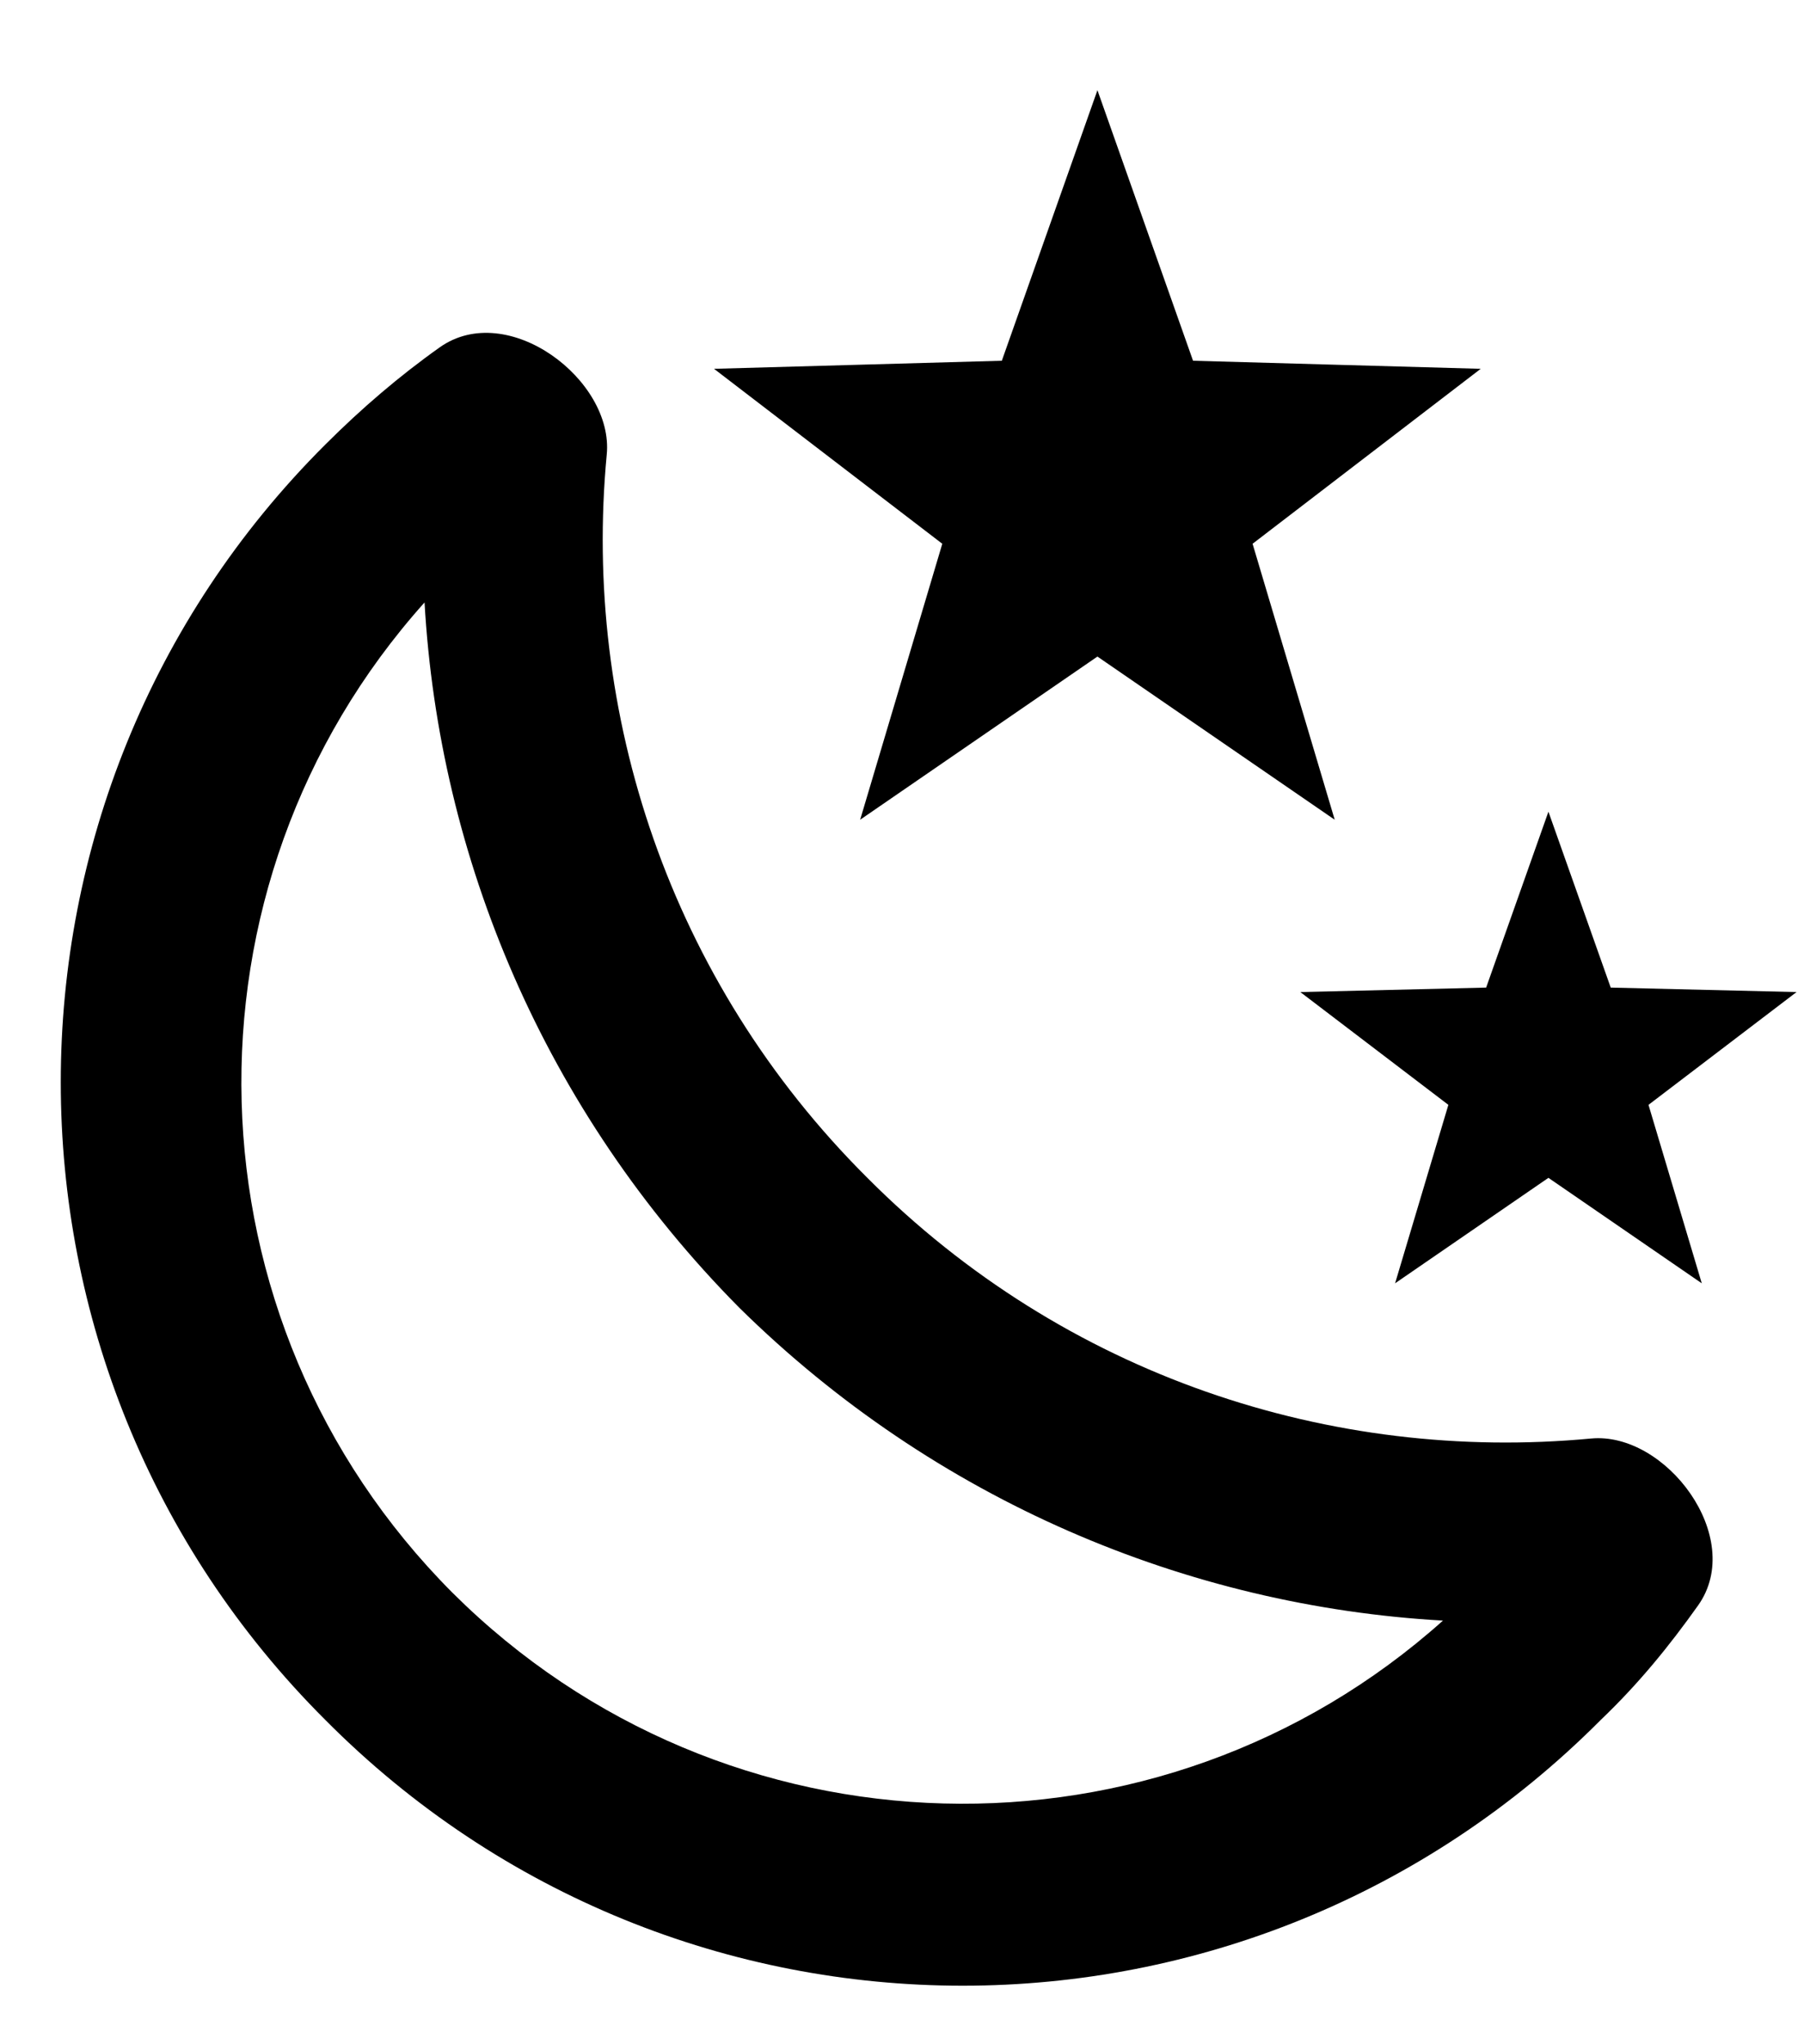 <svg width="15" height="17" viewBox="0 0 15 17" fill="none" xmlns="http://www.w3.org/2000/svg">
<path d="M12.312 3.067L10.415 4.522L11.098 6.817L9.125 5.46L7.152 6.817L7.835 4.522L5.937 3.067L8.33 3L9.125 0.75L9.92 3L12.312 3.067ZM14.938 8.25L13.707 9.188L14.15 10.672L12.875 9.795L11.6 10.672L12.043 9.188L10.812 8.25L12.357 8.213L12.875 6.75L13.393 8.213L14.938 8.25ZM13.227 11.963C13.85 11.902 14.518 12.787 14.12 13.35C13.88 13.688 13.625 14.002 13.31 14.303C10.377 17.25 5.63 17.25 2.705 14.303C-0.228 11.377 -0.228 6.622 2.705 3.697C3.005 3.397 3.32 3.127 3.657 2.888C4.22 2.49 5.105 3.158 5.045 3.78C4.842 5.925 5.562 8.152 7.212 9.795C8.855 11.445 11.075 12.165 13.227 11.963ZM11.998 13.477C9.875 13.357 7.775 12.48 6.147 10.875C4.52 9.232 3.65 7.125 3.53 5.01C1.422 7.365 1.505 10.98 3.762 13.245C6.027 15.502 9.642 15.585 11.998 13.477Z" fill="black"/>
</svg>
